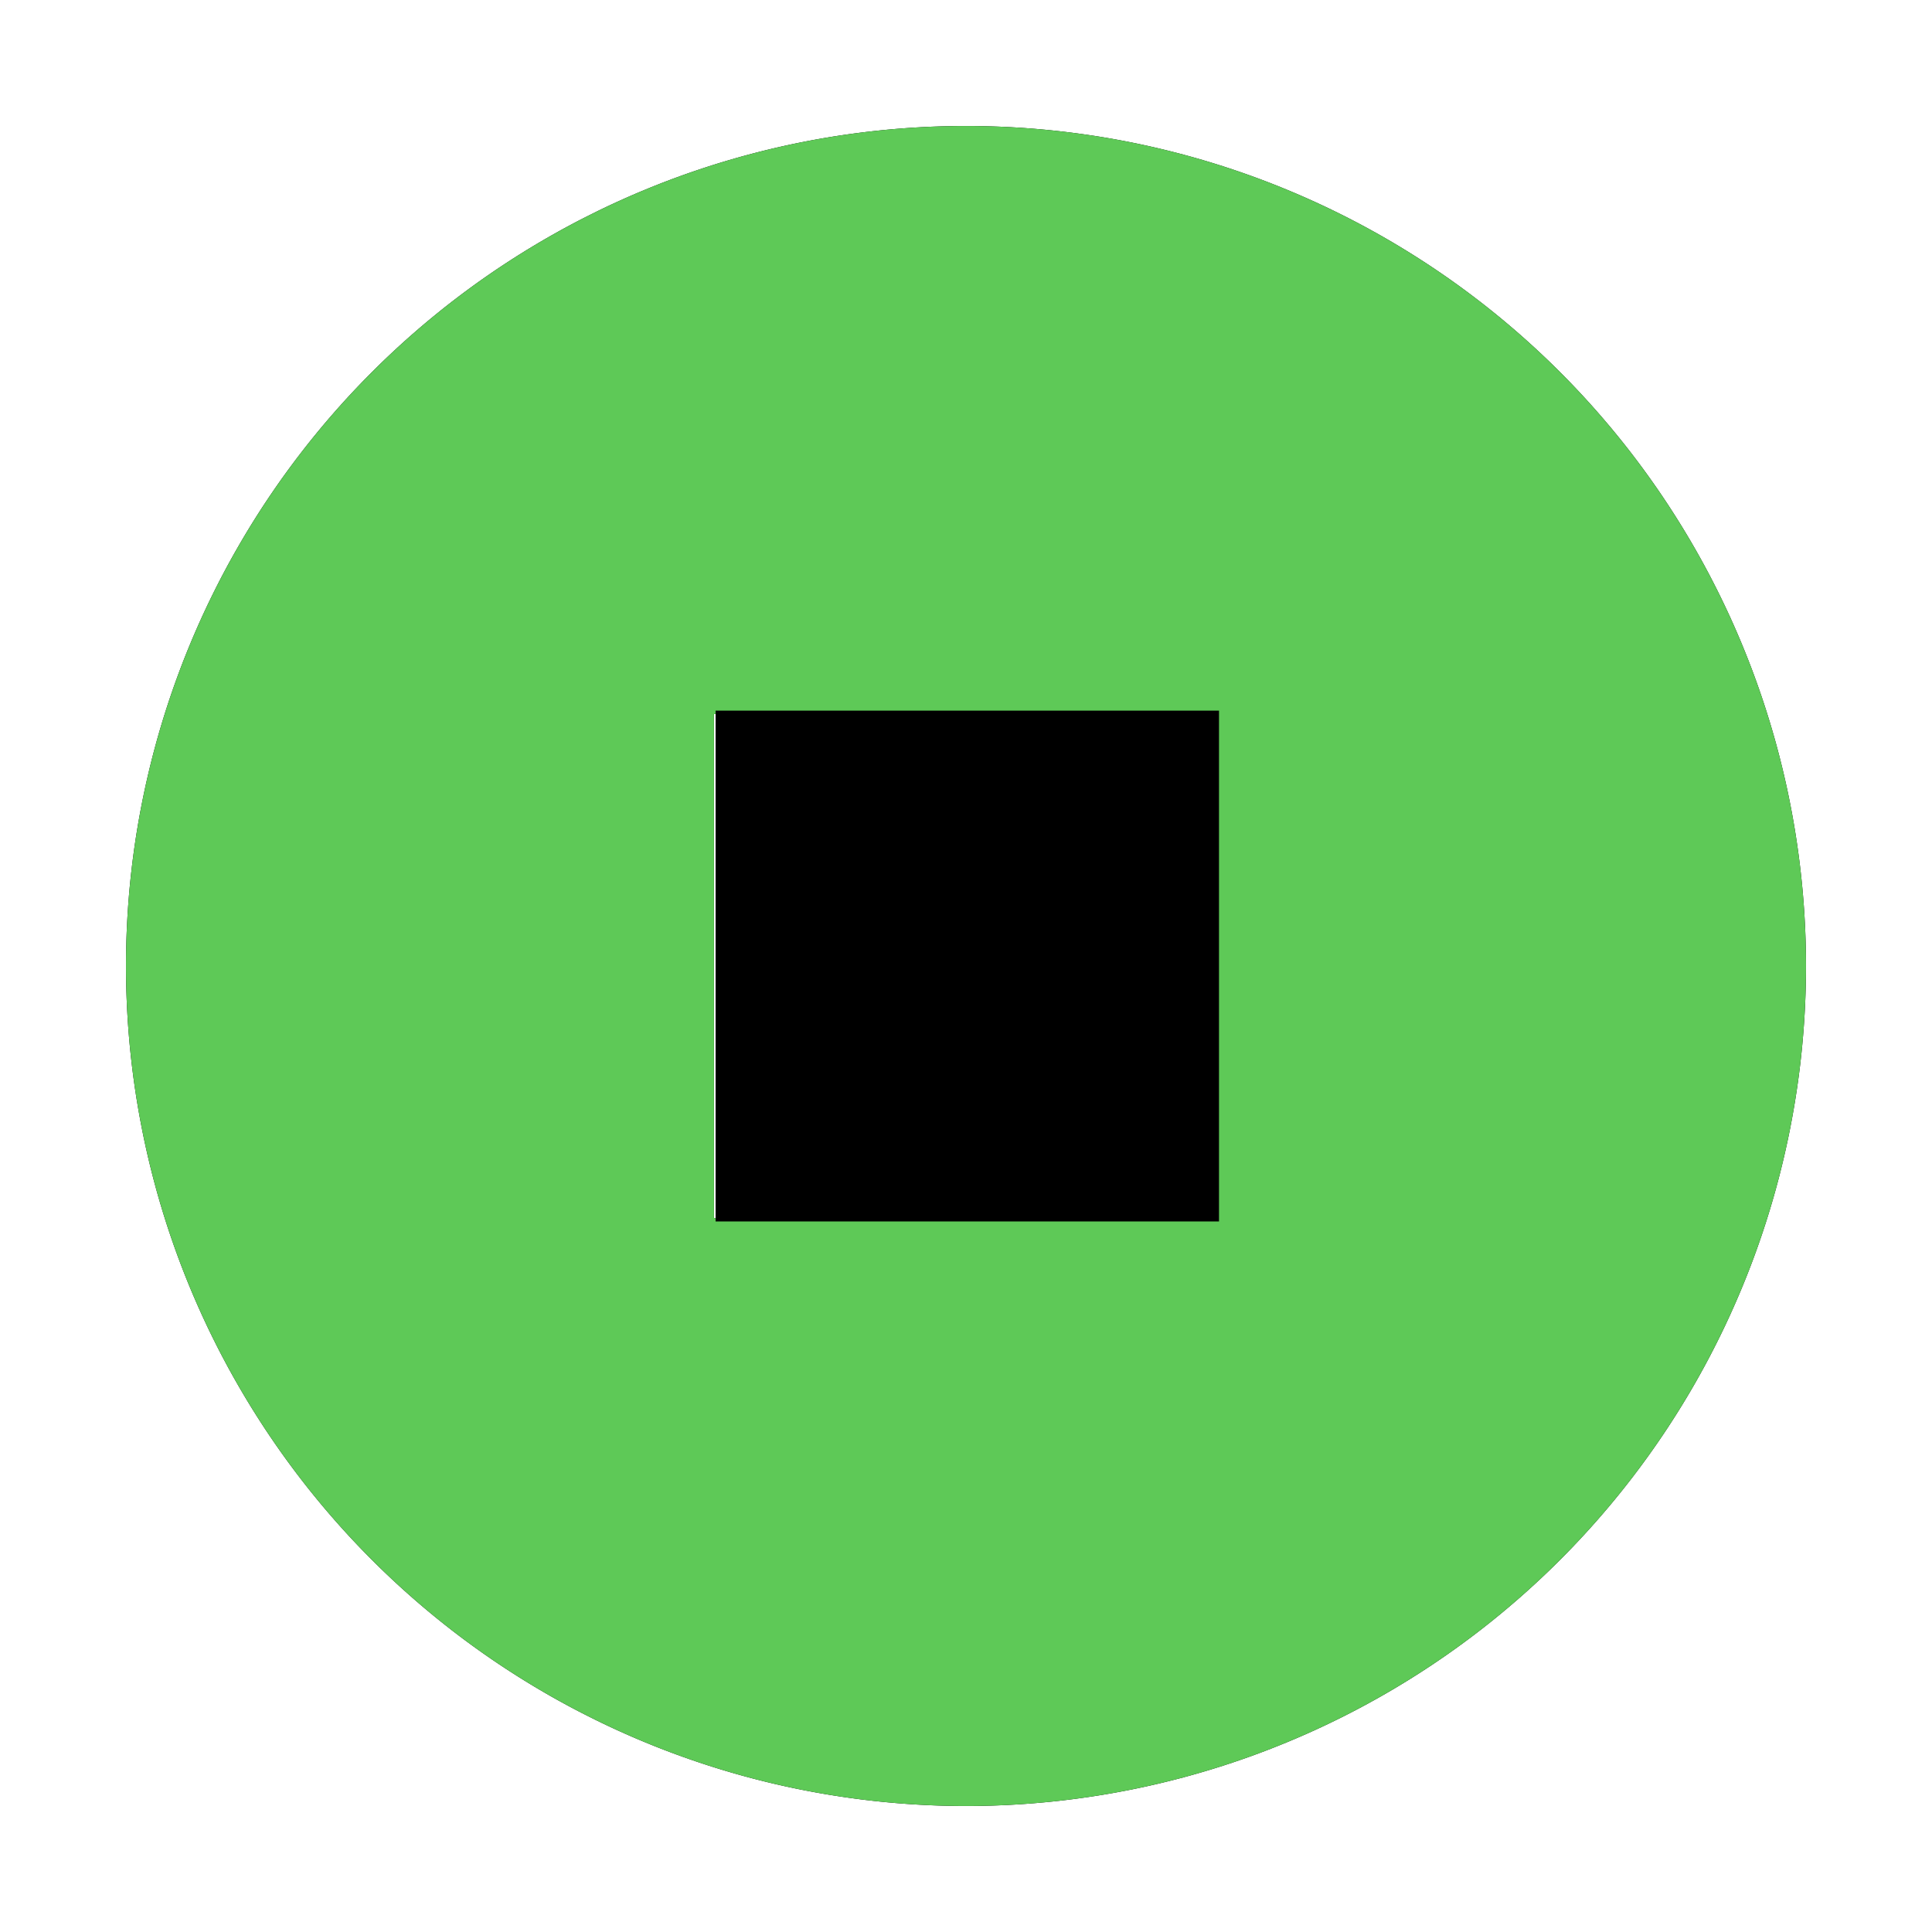 <?xml version="1.0" encoding="UTF-8" standalone="no"?>
<svg
   version="1.1"
   width="23"
   height="23"
   viewBox="0 0 23 23"
   id="svg51"
   sodipodi:docname="stop.svg"
   inkscape:version="1.2 (dc2aeda, 2022-05-15)"
   xmlns:inkscape="http://www.inkscape.org/namespaces/inkscape"
   xmlns:sodipodi="http://sodipodi.sourceforge.net/DTD/sodipodi-0.dtd"
   xmlns="http://www.w3.org/2000/svg"
   xmlns:svg="http://www.w3.org/2000/svg">
  <defs
     id="defs55">
    <filter
       inkscape:collect="always"
       style="color-interpolation-filters:sRGB"
       id="filter916"
       x="-0.075"
       y="-0.075"
       width="1.15"
       height="1.15">
      <feGaussianBlur
         inkscape:collect="always"
         stdDeviation="0.625"
         id="feGaussianBlur918" />
    </filter>
  </defs>
  <sodipodi:namedview
     id="namedview53"
     pagecolor="#505050"
     bordercolor="#ffffff"
     borderopacity="1"
     inkscape:showpageshadow="0"
     inkscape:pageopacity="0"
     inkscape:pagecheckerboard="1"
     inkscape:deskcolor="#505050"
     showgrid="false"
     inkscape:zoom="34.041667"
     inkscape:cx="9.8996327"
     inkscape:cy="11.529988"
     inkscape:window-width="1390"
     inkscape:window-height="967"
     inkscape:window-x="0"
     inkscape:window-y="25"
     inkscape:window-maximized="0"
     inkscape:current-layer="svg51" />
  <path
     d="M 11.5,1.5 A 10,10 0 0 0 1.5,11.5 10,10 0 0 0 11.5,21.5 a 10,10 0 0 0 10,-10 10,10 0 0 0 -10,-10 m -3,7 H 14.5 V 14.5 H 8.5"
     id="path49-0"
     style="fill:#000000;fill-opacity:1;stroke:none;stroke-opacity:1;filter:url(#filter916)" />
  <path
     d="M 11.5,1.5 A 10,10 0 0 0 1.5,11.5 10,10 0 0 0 11.5,21.5 a 10,10 0 0 0 10,-10 10,10 0 0 0 -10,-10 m -3,7 H 14.5 V 14.5 H 8.5"
     id="path49"
     style="fill:#5ec957;fill-opacity:1;stroke:none;stroke-opacity:1" />
  <rect
     style="opacity:1;fill:#000000;stroke-width:0.397;fill-opacity:1"
     id="rect288"
     width="5.993"
     height="6.081"
     x="8.519"
     y="8.46" />
</svg>
